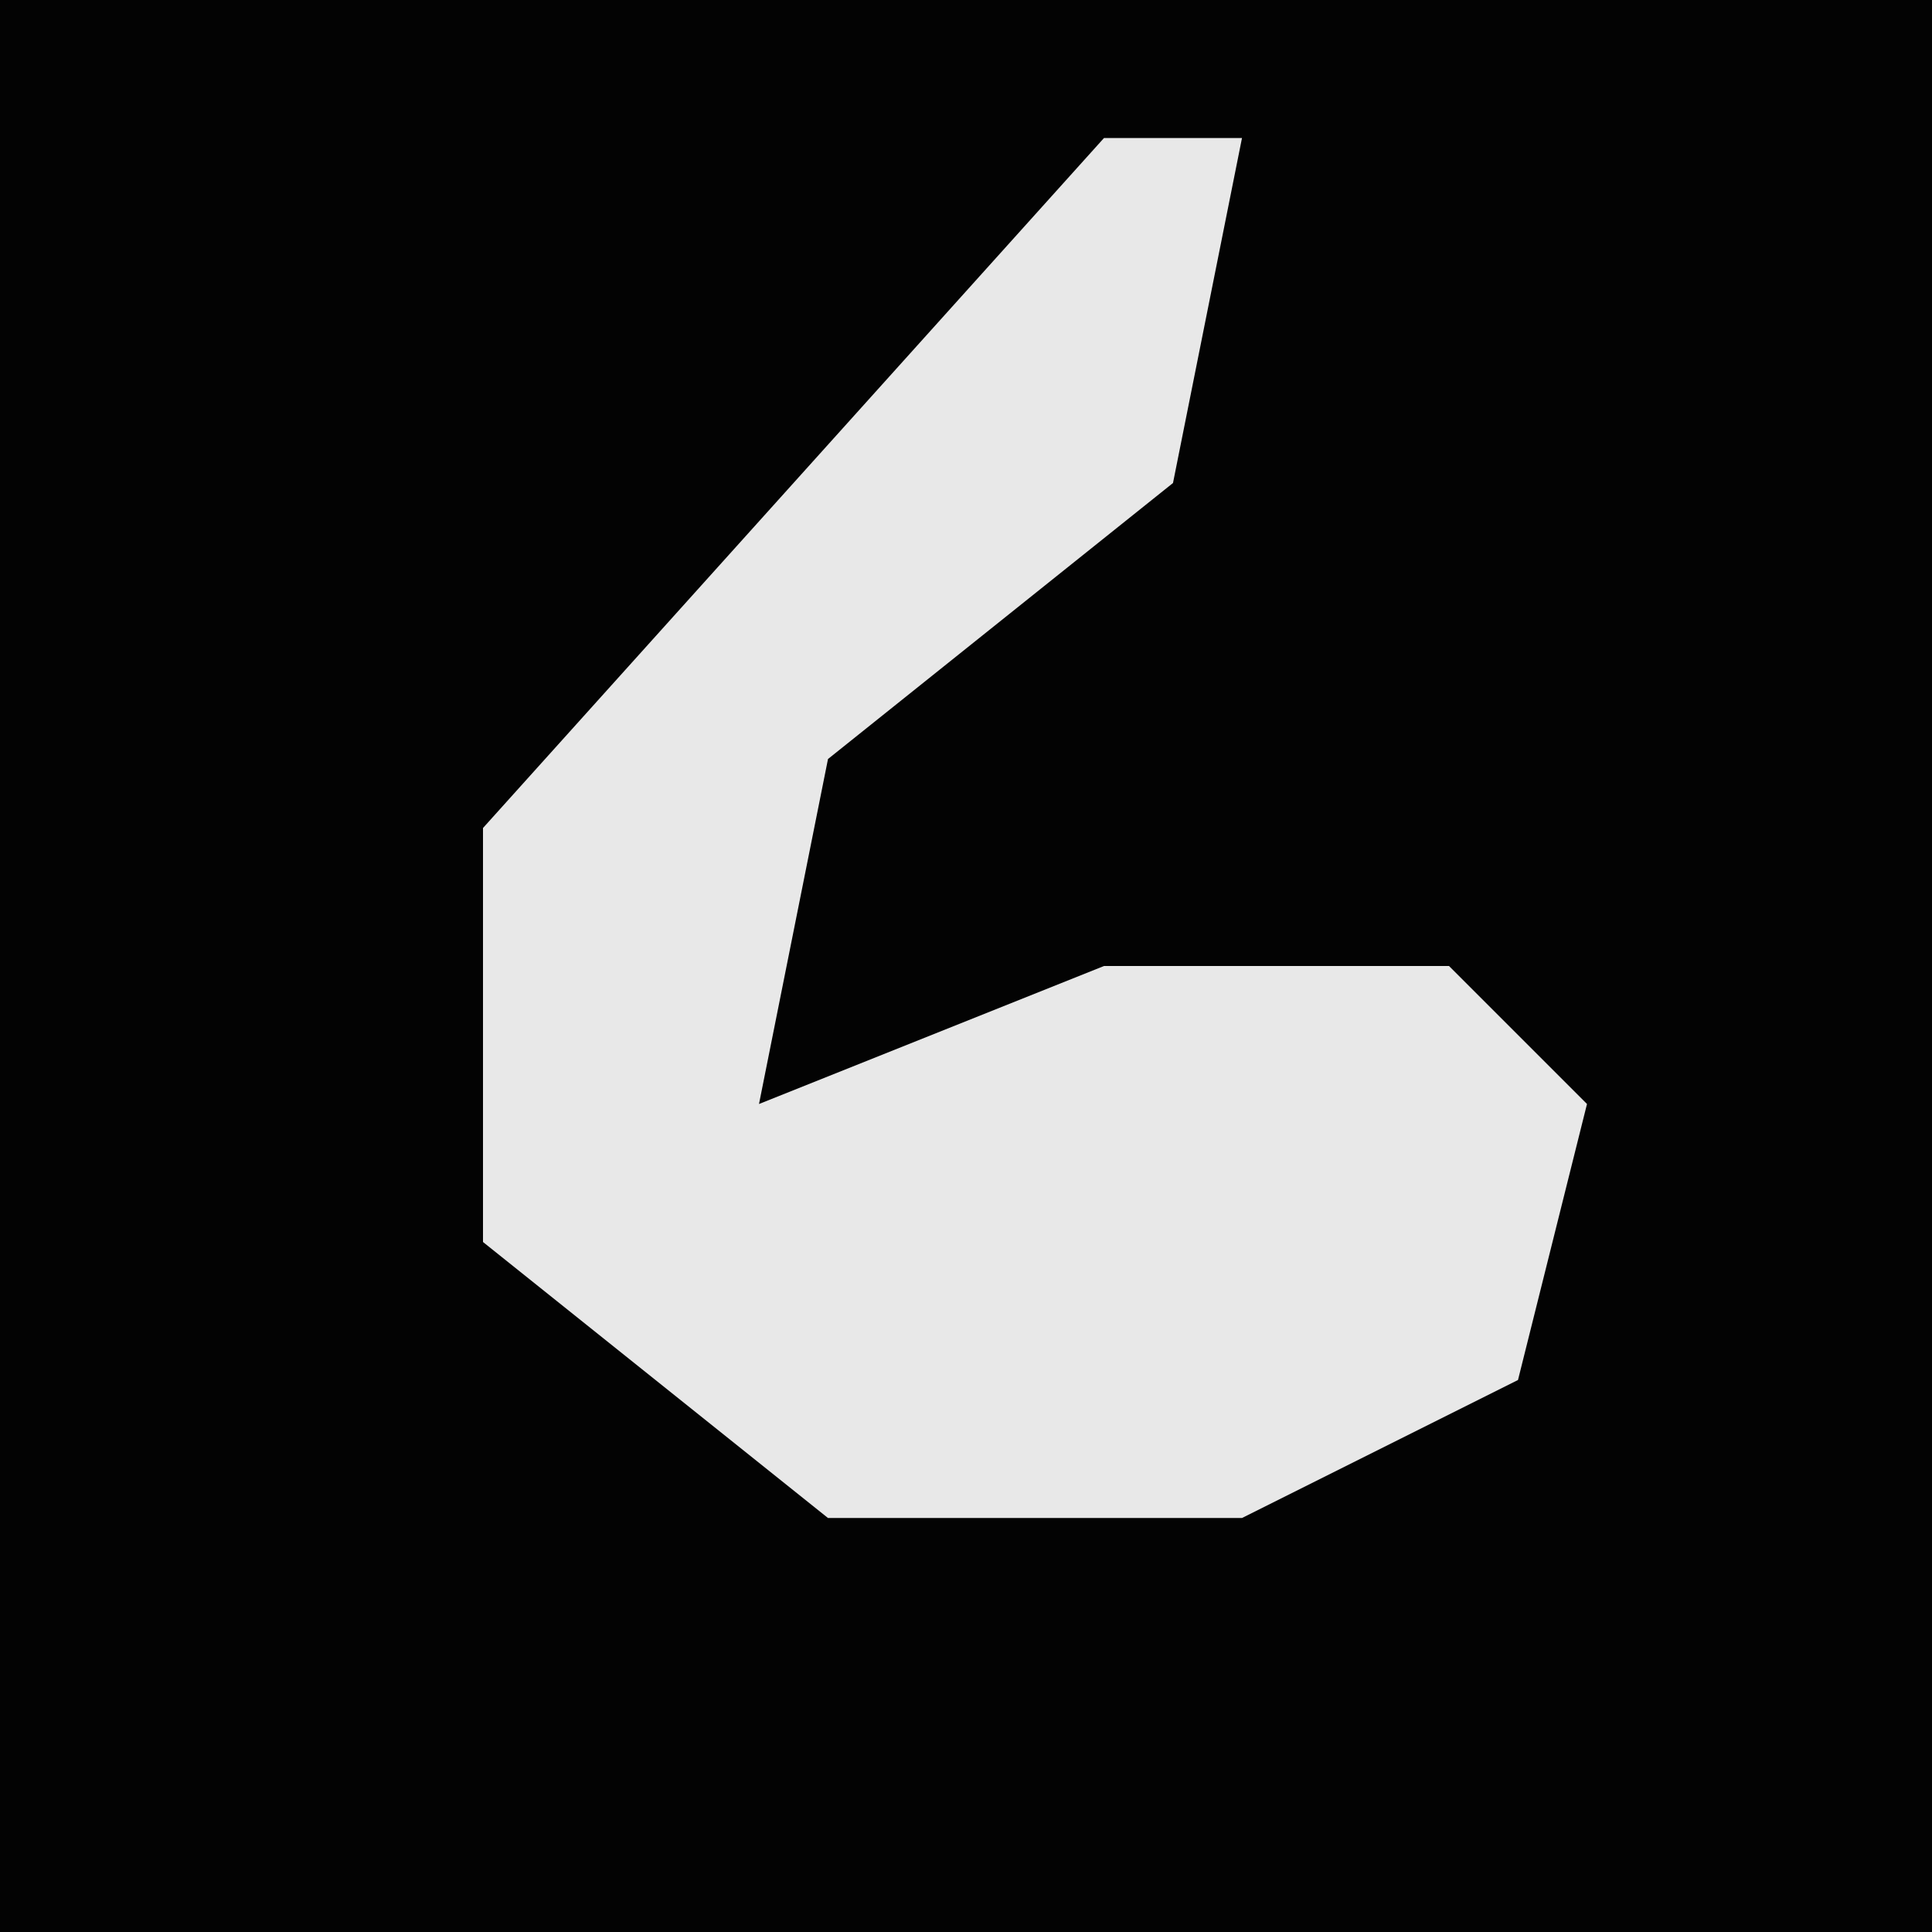 <?xml version="1.0" encoding="UTF-8"?>
<svg version="1.1" xmlns="http://www.w3.org/2000/svg" width="28" height="28">
<path d="M0,0 L28,0 L28,28 L0,28 Z " fill="#030303" transform="translate(0,0)"/>
<path d="M0,0 L2,0 L1,5 L-4,9 L-5,14 L0,12 L5,12 L7,14 L6,18 L2,20 L-4,20 L-9,16 L-9,10 Z " fill="#E8E8E8" transform="translate(16,2)"/>
</svg>

